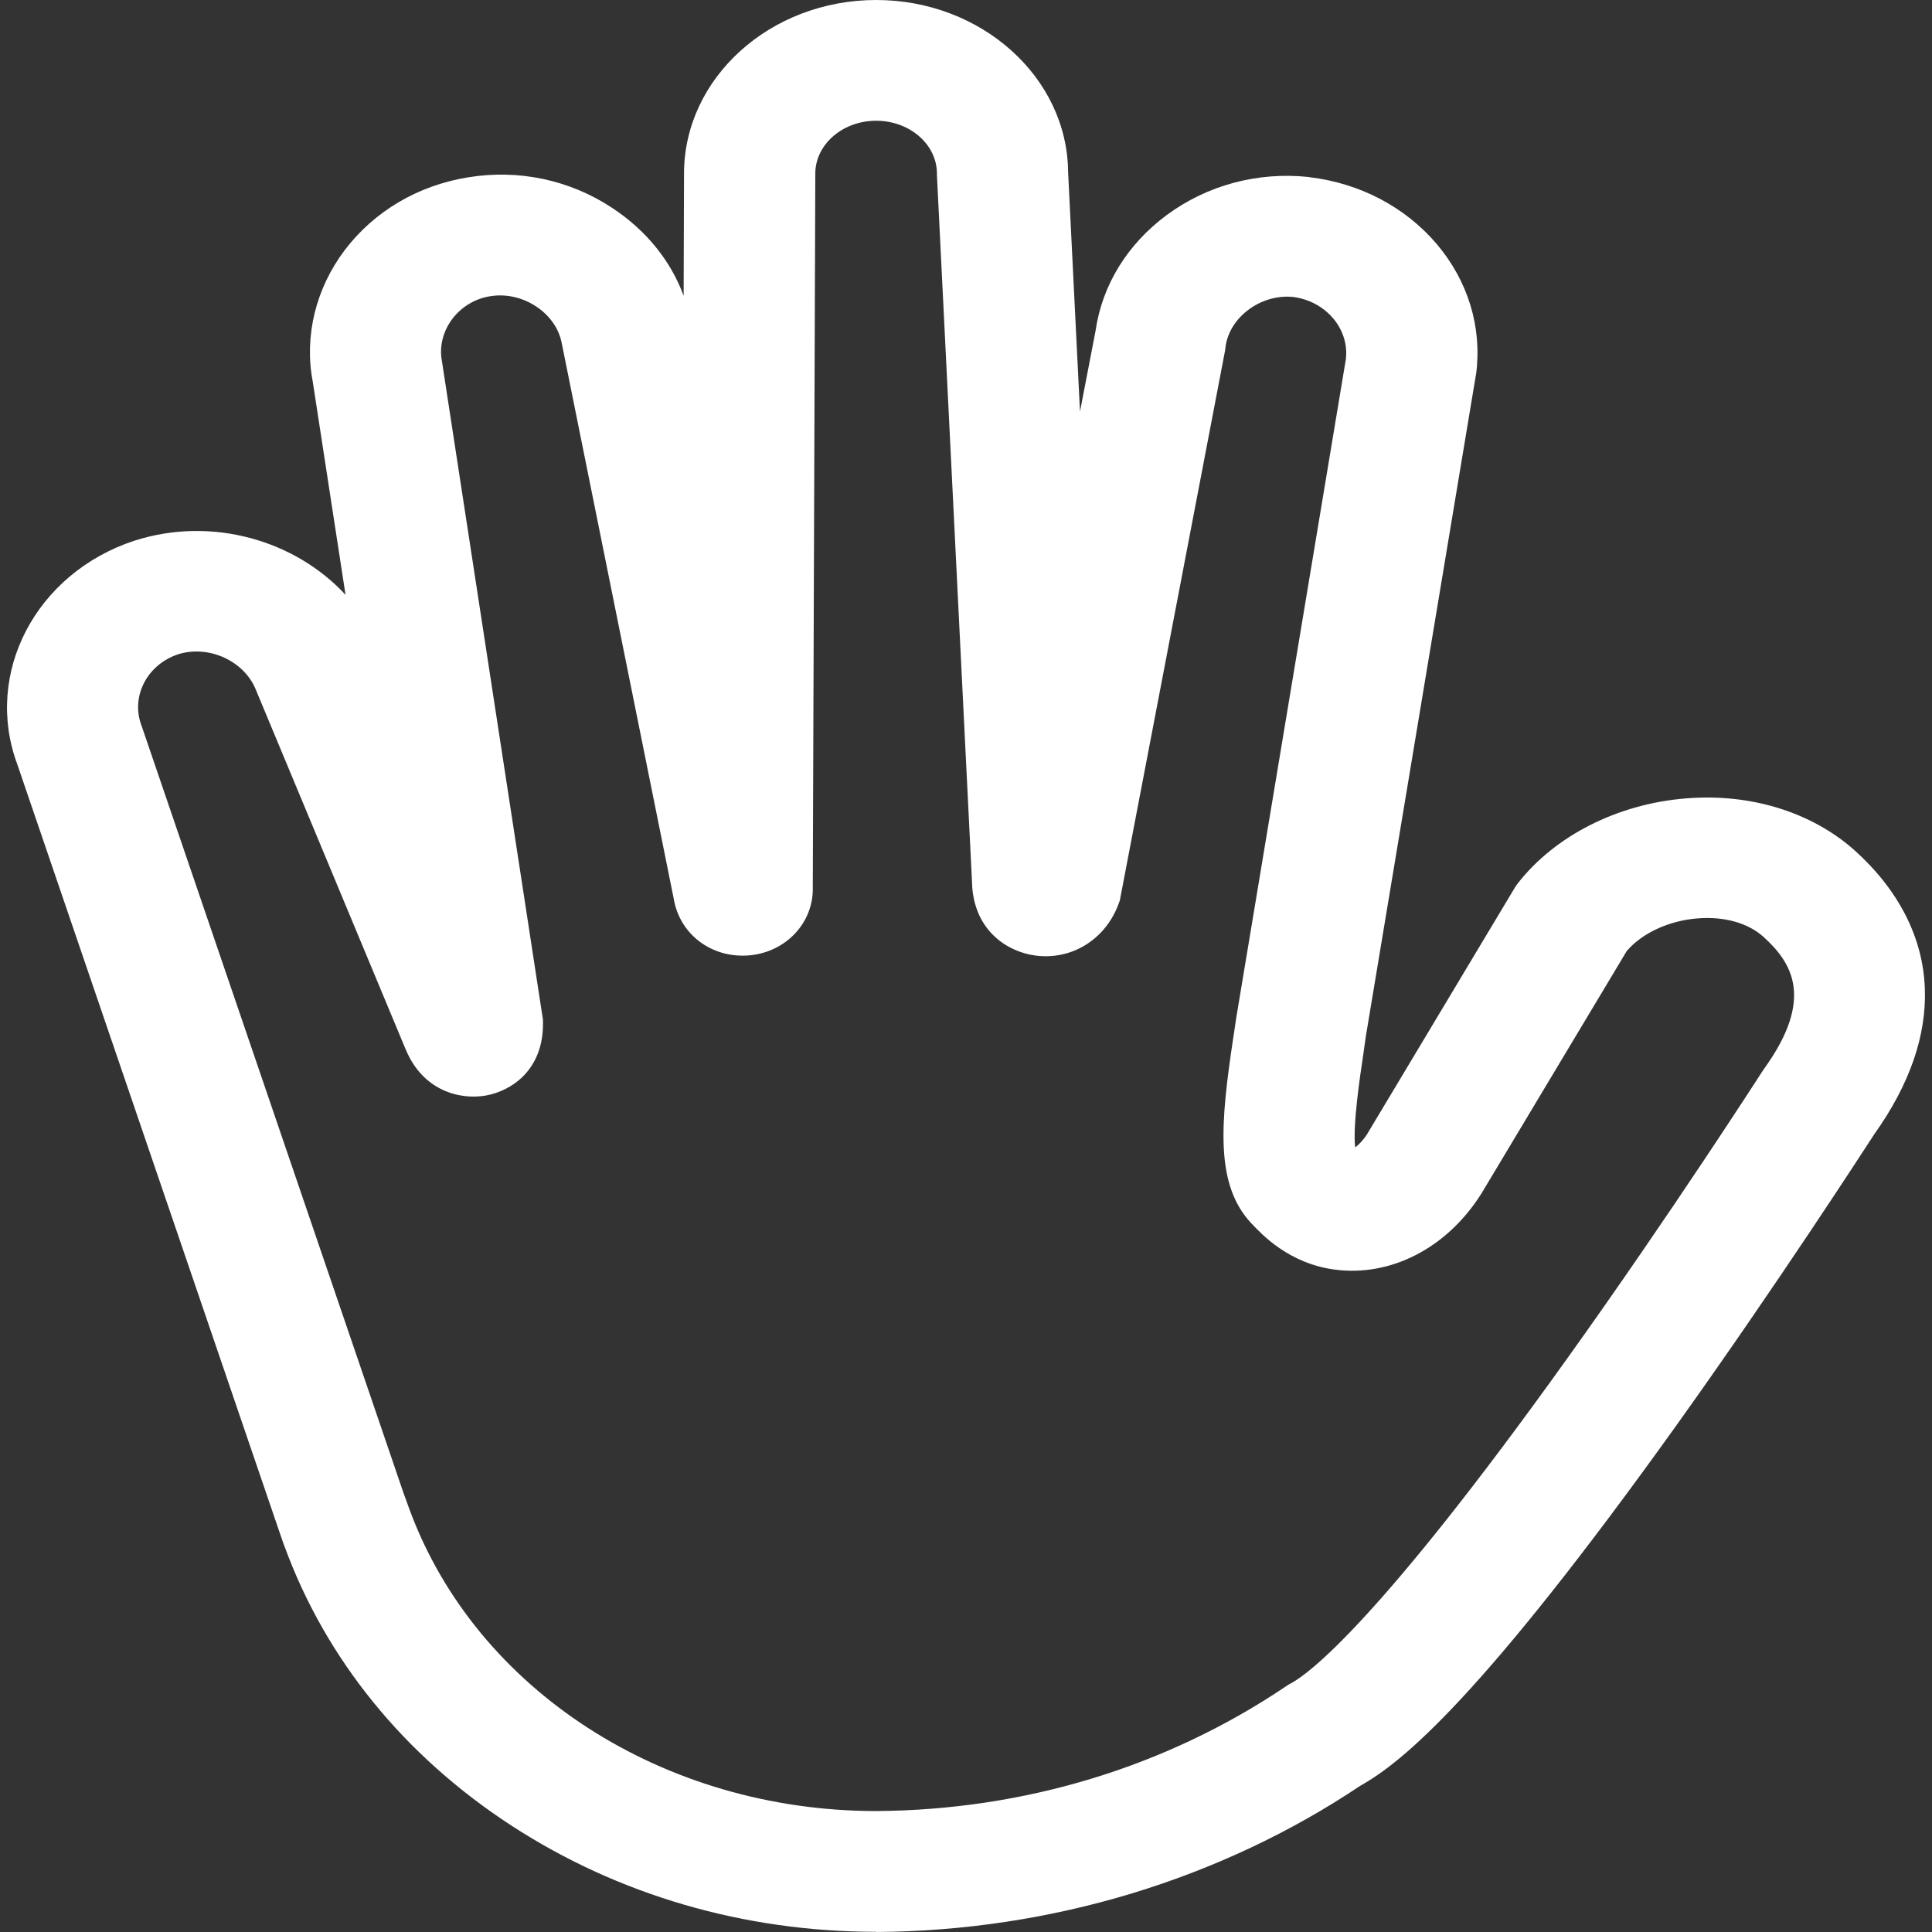 ﻿<?xml version="1.0" encoding="utf-8"?>
<svg version="1.1" xmlns:xlink="http://www.w3.org/1999/xlink" width="20px" height="20px" xmlns="http://www.w3.org/2000/svg">
  <rect width="100%" height="100%" fill="#333333" stroke="none"/>
  <g transform="matrix(1 0 0 1 -23 -186 )">
    <path d="M 9.07 20  L 9.072 19.998  L 9.07 19.998  C 7.703 19.998  6.398 19.617  5.292 18.897  C 4.182 18.174  3.371 17.174  2.944 16.004  L 2.933 15.975  L 2.887 15.842  L 0.18 7.915  C -0.172 6.972  0.369 5.933  1.392 5.597  L 1.399 5.595  C 2.193 5.343  3.054 5.591  3.577 6.158  L 3.237 3.947  C 3.148 3.48  3.269 2.986  3.568 2.59  C 3.874 2.187  4.326 1.92  4.844 1.836  C 5.366 1.75  5.895 1.861  6.334 2.15  C 6.686 2.381  6.943 2.697  7.077 3.062  L 7.081 1.797  C 7.081 0.807  7.973 0  9.07 0  C 10.159 0  11.049 0.799  11.057 1.781  L 11.18 4.261  L 11.342 3.42  C 11.41 2.951  11.671 2.527  12.078 2.226  C 12.498 1.916  13.019 1.777  13.545 1.832  L 13.553 1.834  C 14.078 1.896  14.545 2.142  14.872 2.525  C 15.197 2.908  15.343 3.386  15.281 3.869  L 15.277 3.89  L 14.139 10.729  C 14.131 10.788  14.122 10.852  14.112 10.921  C 14.08 11.132  14.001 11.657  14.029 11.878  C 14.063 11.852  14.108 11.809  14.152 11.741  L 15.691 9.173  L 15.714 9.142  C 16.099 8.65  16.748 8.321  17.453 8.265  C 18.12 8.21  18.756 8.407  19.2 8.804  C 19.656 9.214  19.909 9.71  19.926 10.237  C 19.943 10.724  19.767 11.229  19.404 11.739  C 19.306 11.889  18.404 13.286  17.36 14.747  C 15.349 17.557  14.526 18.238  14.082 18.486  C 13.36 18.969  12.566 19.342  11.719 19.6  C 10.864 19.859  9.972 19.994  9.07 20  Z M 4.179 15.461  L 4.241 15.631  C 4.931 17.496  6.867 18.746  9.068 18.748  C 10.603 18.738  12.07 18.293  13.309 17.459  L 13.337 17.44  L 13.367 17.424  C 13.541 17.33  14.258 16.811  16.228 14.057  C 17.311 12.544  18.236 11.102  18.245 11.089  L 18.264 11.061  C 18.786 10.335  18.55 9.964  18.253 9.696  C 18.094 9.554  17.846 9.485  17.574 9.507  C 17.277 9.53  16.999 9.659  16.84 9.845  L 15.334 12.358  L 15.33 12.364  C 14.976 12.921  14.396 13.219  13.819 13.143  C 13.341 13.081  13.059 12.774  12.965 12.675  L 12.955 12.665  C 12.573 12.261  12.636 11.616  12.766 10.747  C 12.777 10.681  12.785 10.618  12.794 10.561  L 12.796 10.546  L 13.933 3.714  C 13.967 3.402  13.723 3.117  13.386 3.074  C 13.055 3.041  12.728 3.281  12.687 3.589  L 12.683 3.623  L 11.592 9.323  L 11.573 9.374  C 11.433 9.731  11.091 9.94  10.72 9.892  C 10.437 9.855  10.098 9.646  10.064 9.179  L 10.064 9.165  L 9.699 1.812  L 9.699 1.797  C 9.699 1.494  9.416 1.25  9.07 1.25  C 8.722 1.25  8.44 1.496  8.44 1.797  L 8.44 1.799  L 8.414 9.181  C 8.425 9.548  8.14 9.856  7.756 9.89  C 7.368 9.923  7.037 9.673  6.975 9.306  L 5.814 3.547  C 5.752 3.236  5.408 3.013  5.079 3.066  L 5.077 3.066  C 4.918 3.091  4.778 3.175  4.682 3.302  C 4.585 3.431  4.547 3.588  4.574 3.734  L 4.578 3.759  L 5.621 10.558  L 5.621 10.601  C 5.621 11.071  5.302 11.292  5.029 11.341  C 4.759 11.388  4.379 11.292  4.201 10.866  L 4.199 10.862  L 2.651 7.146  C 2.532 6.843  2.163 6.673  1.844 6.773  C 1.522 6.88  1.352 7.21  1.464 7.509  L 1.471 7.529  L 4.179 15.461  Z " fill-rule="nonzero" fill="#ffffff" stroke="none" transform="matrix(1 0 0 1 23 186 )" />
  </g>
</svg>